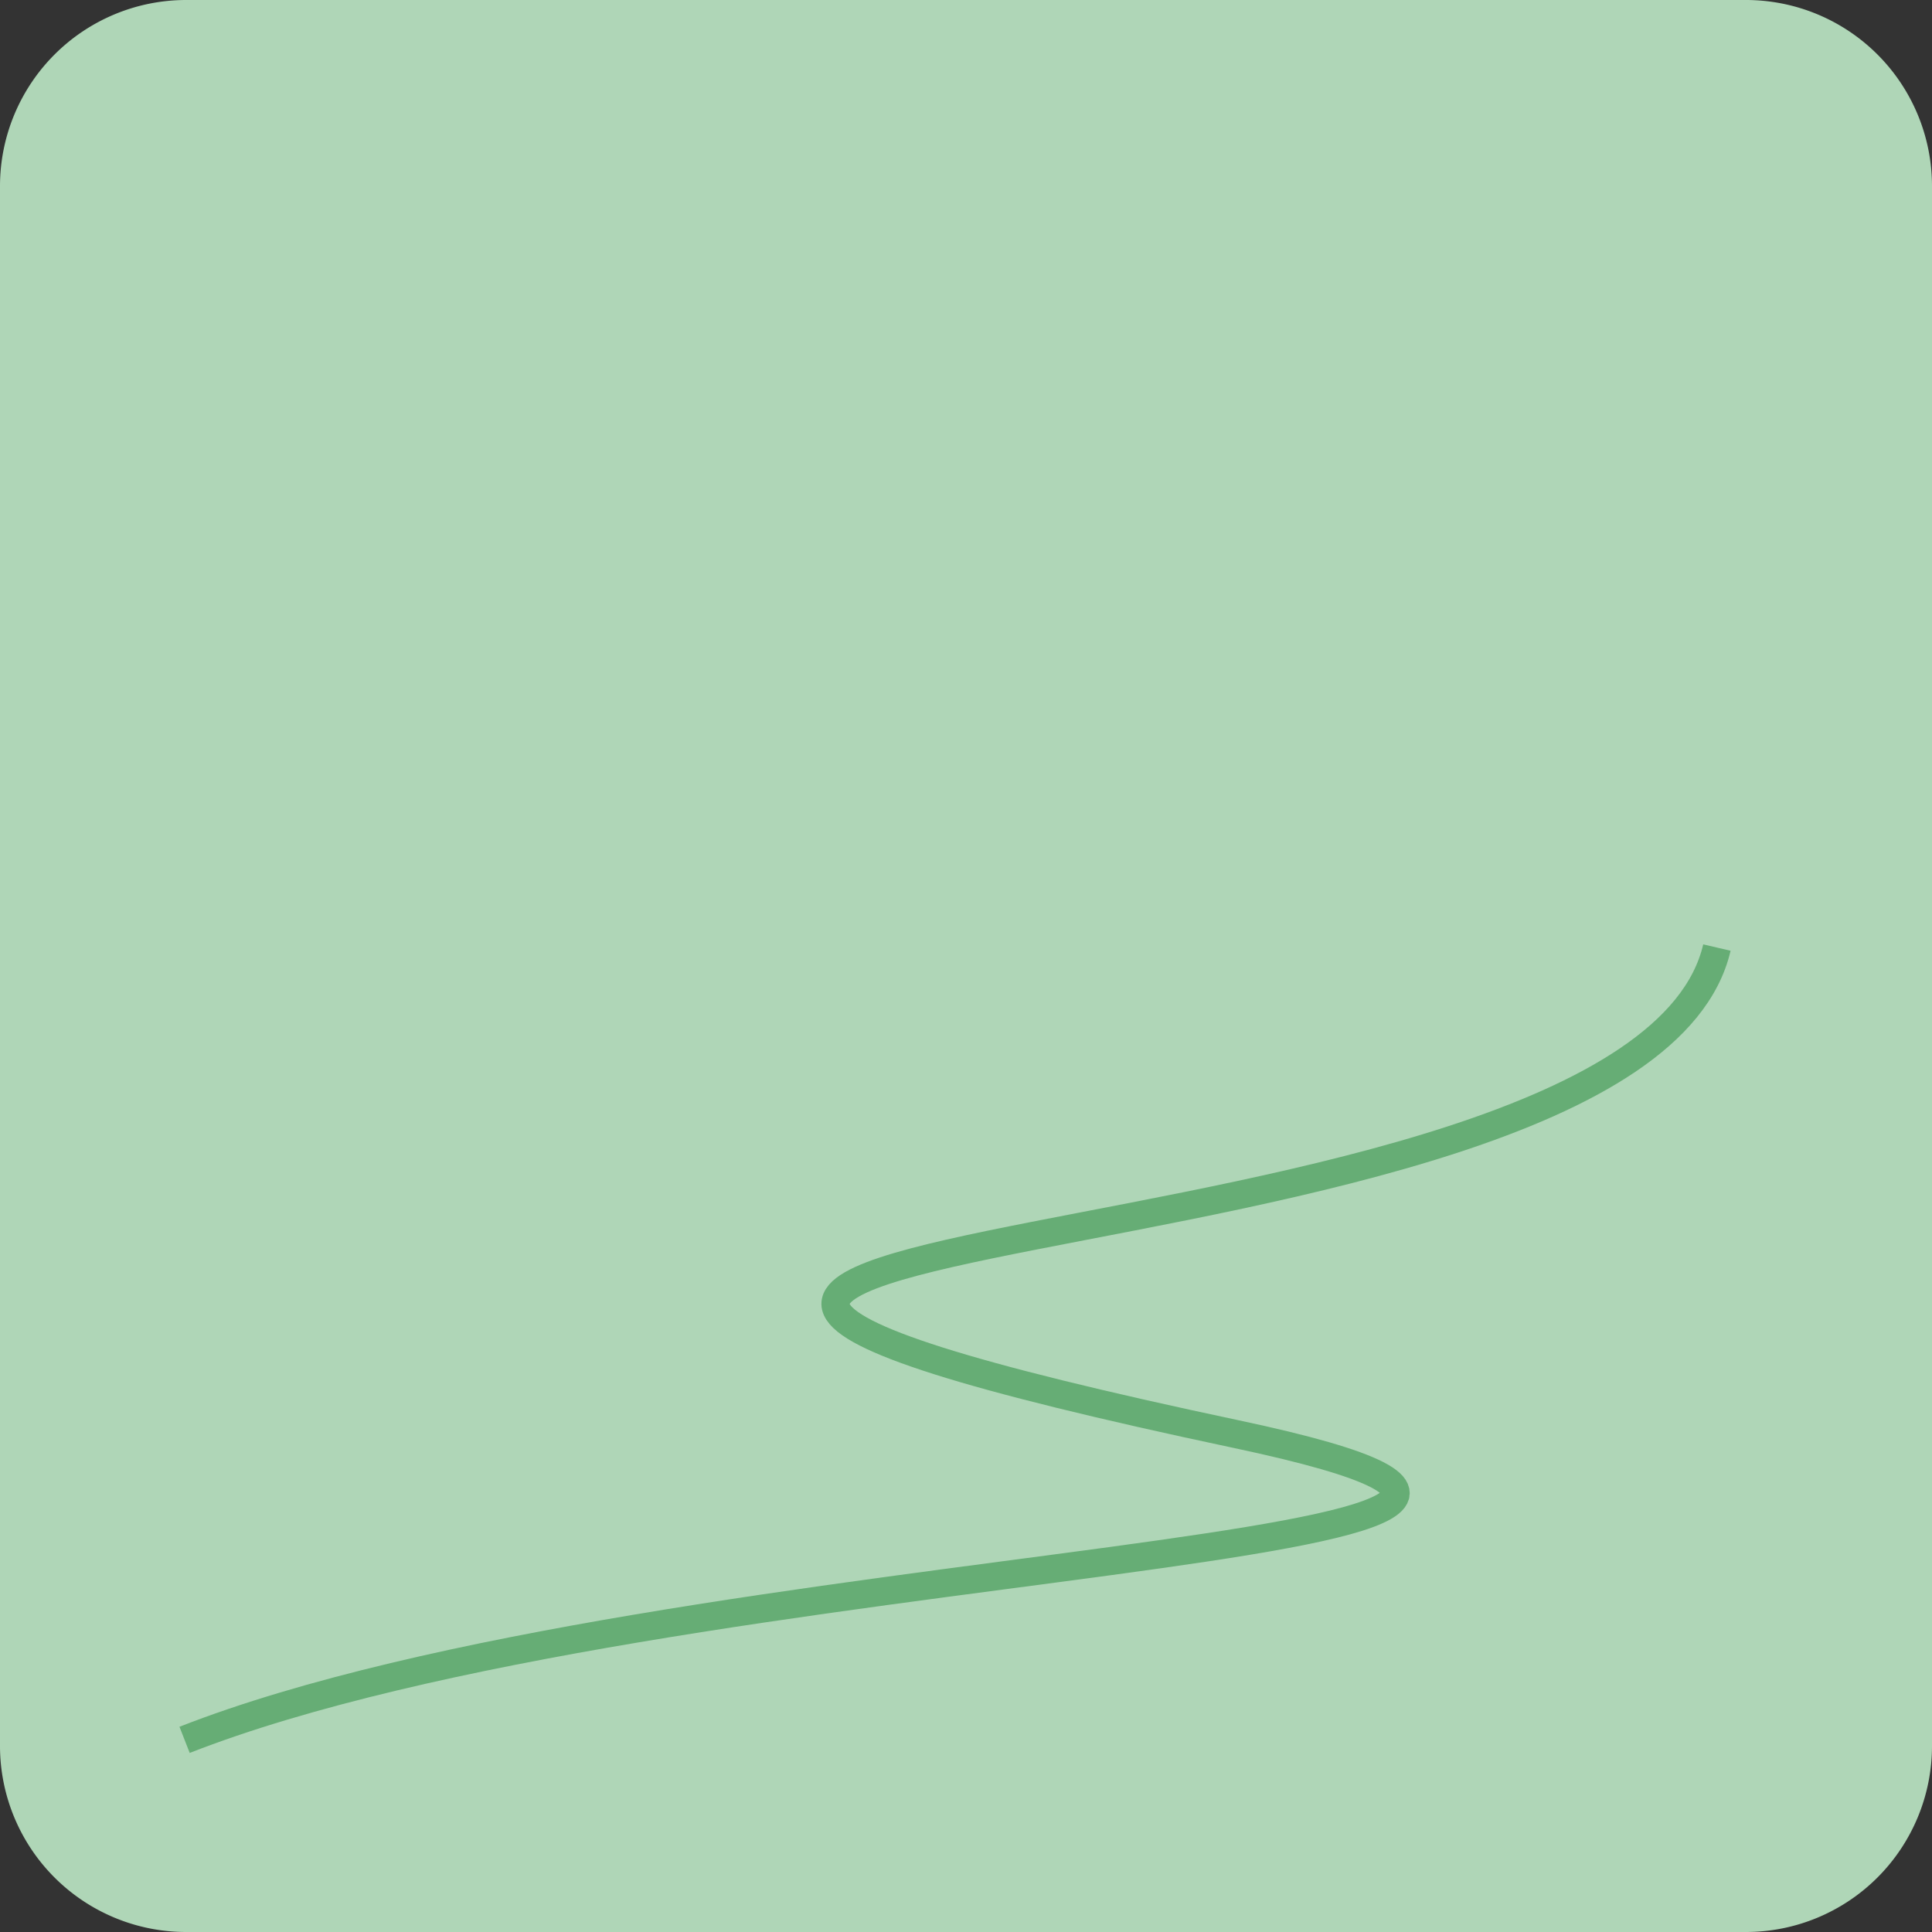 <svg xmlns="http://www.w3.org/2000/svg" width="24" height="24" viewBox="0 0 24 24"><rect x="0" y="0" width="24" height="24" fill="#333333" stroke="none"/><path fill="#AFD6B7" d="M2.31 0h19.38A2.312 2.312 0 0 1 24 2.31V21.69a2.312 2.312 0 0 1-2.31 2.31H2.31A2.312 2.312 0 0 1 0 21.69V2.31A2.313 2.313 0 0 1 2.31 0z"/><path fill="none" stroke="#66AD75" stroke-width=".349" d="M2.293 21.613c6.078-2.38 20.238-2.276 13.063-3.798-13.634-2.891 4.953-1.668 5.972-6.044"/><path fill="#FFF" d="M28.11 1.743s.036-.055.036-.073c0-.027-.018-.04-.036-.04s-.036.013-.036.04c0 .018.036.074.036.074zm-.012-.075a.013.013 0 1 1 .025 0 .013.013 0 0 1-.025 0z"/><path fill="none" stroke="#6A9FF5" stroke-width=".29" stroke-opacity=".502" d="M28.043 1.709c.033.013.058.05.09.06"/></svg>